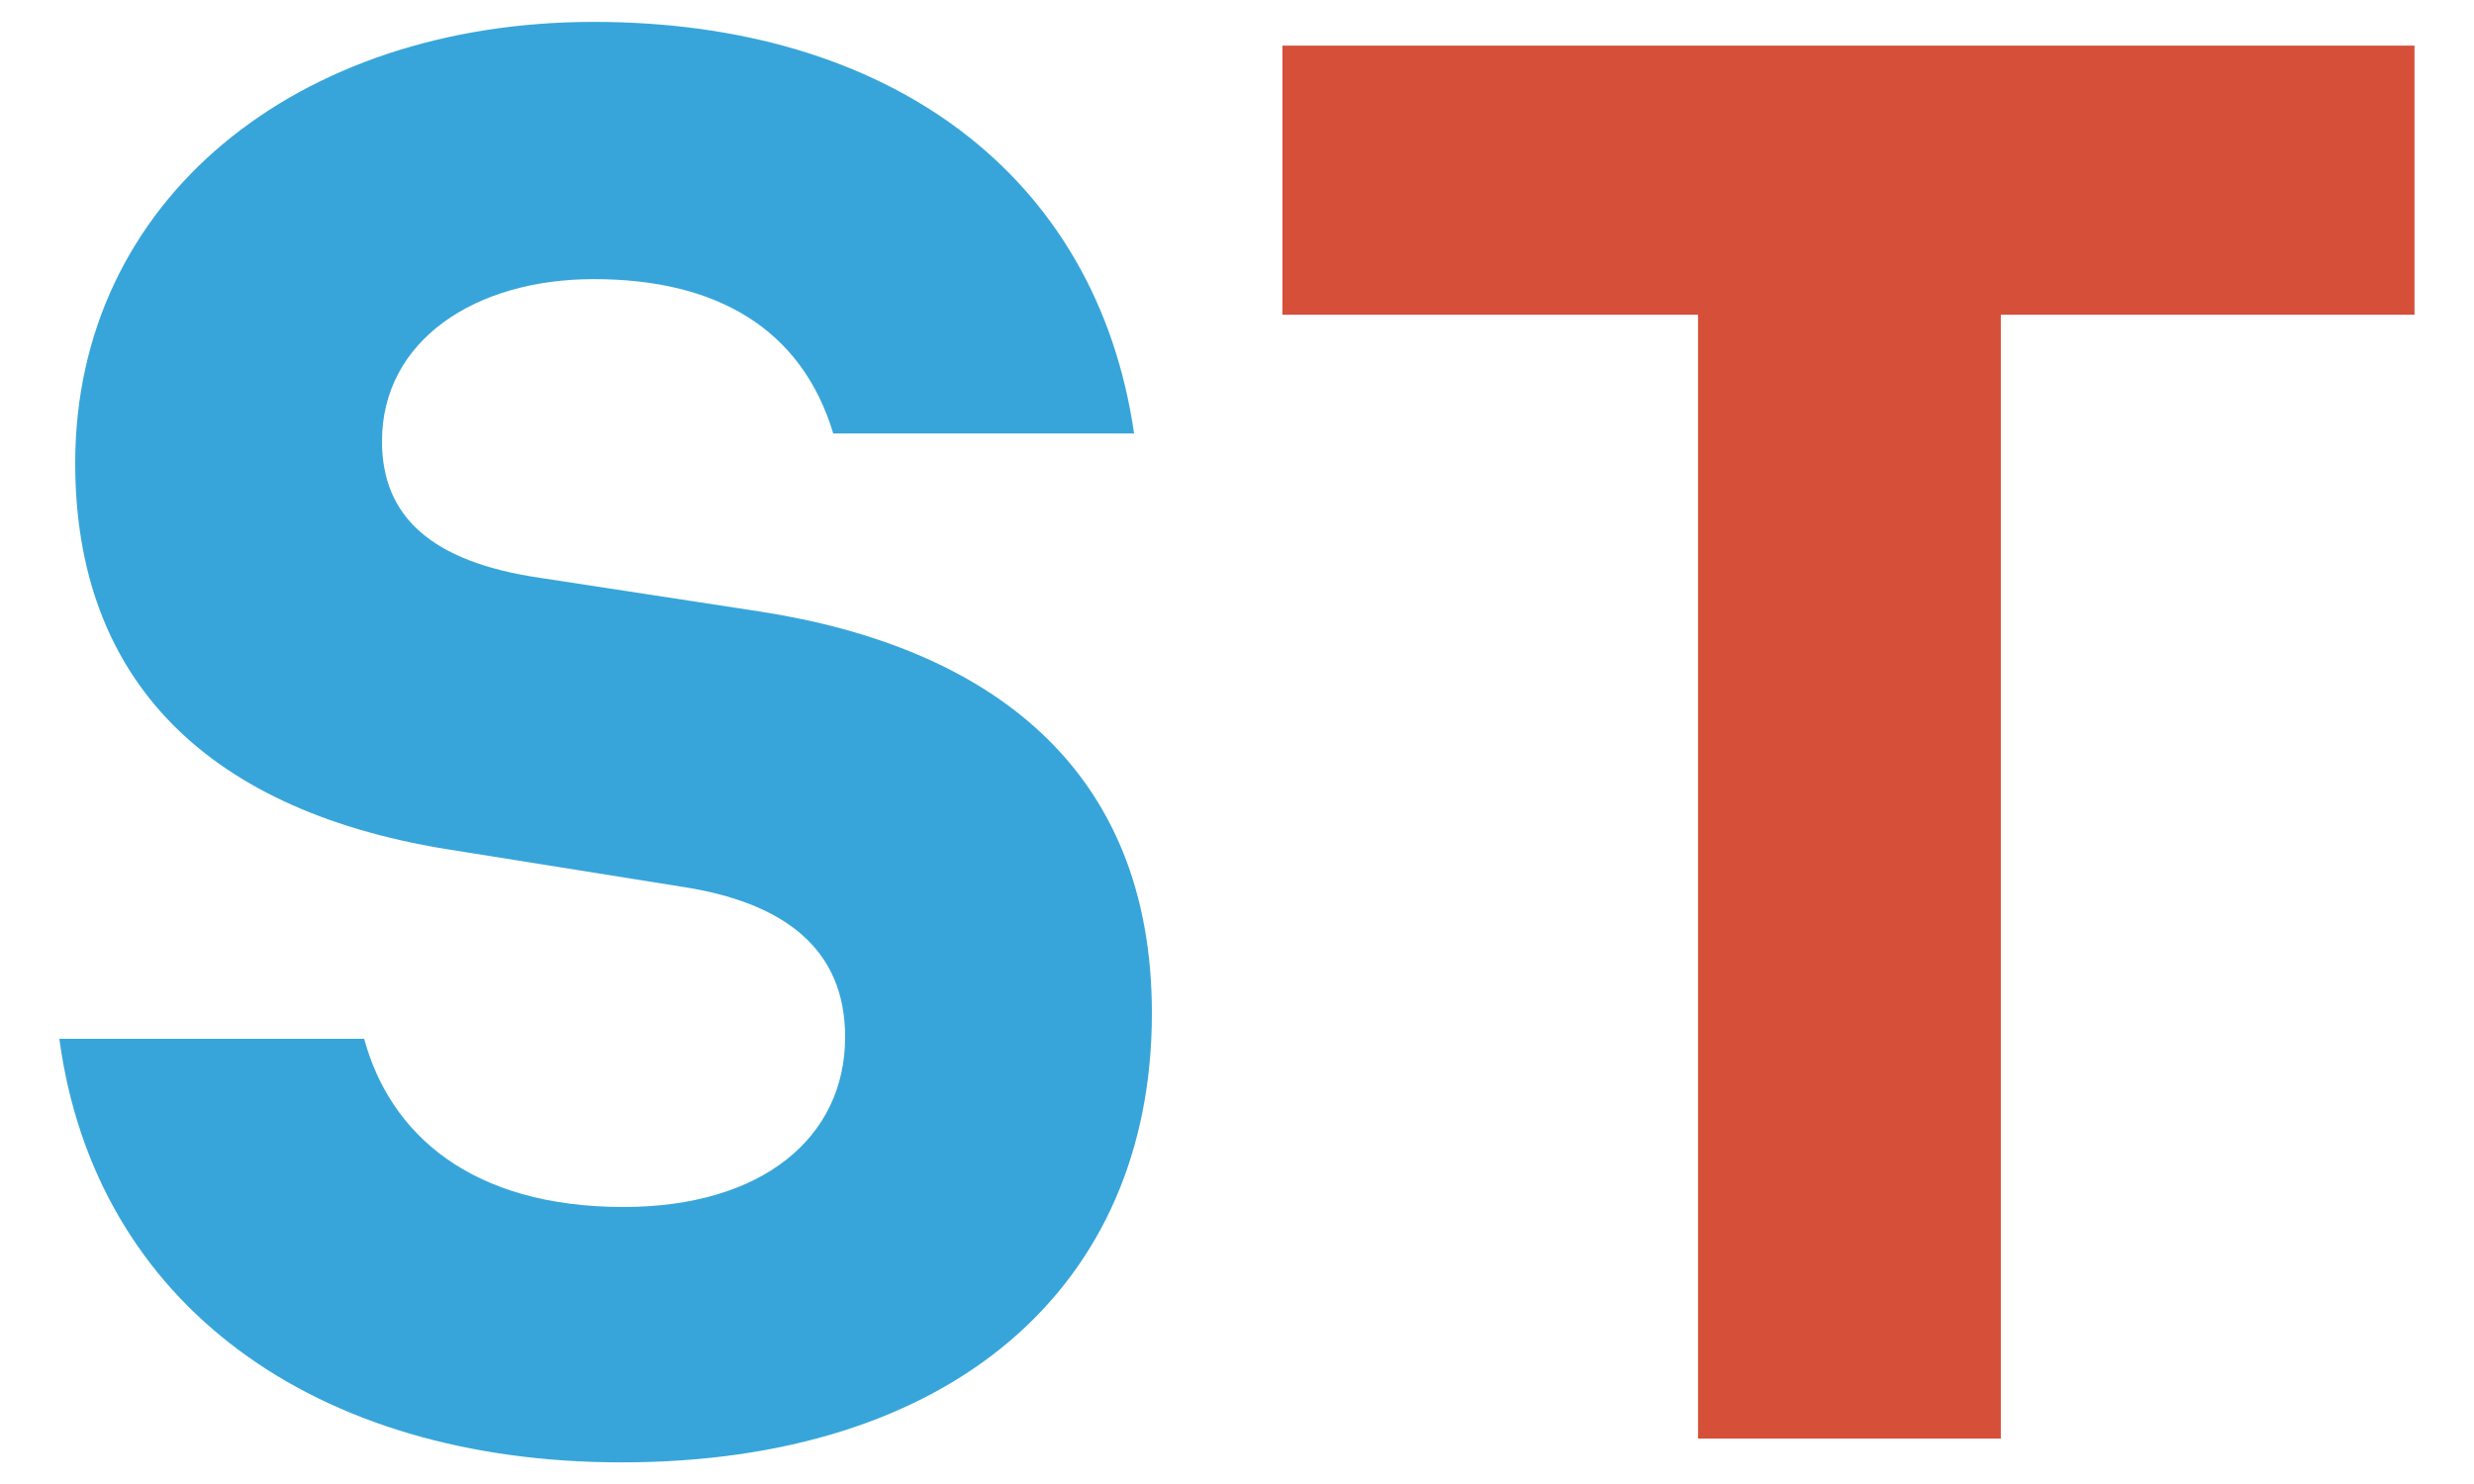 <svg fill="none" viewBox="0 0 20 12" xmlns="http://www.w3.org/2000/svg">
  <path fill="#D54F39" d="M10.367.369h9.152v2.176h-3.344v9.088h-2.448V2.545h-3.36V.369Z"/>
  <path fill="#37A5DA" d="M.48 8.4h2.464c.208.769.864 1.36 2.096 1.36 1.12 0 1.792-.56 1.792-1.375 0-.704-.48-1.088-1.328-1.216L3.696 6.88C1.68 6.577.608 5.505.608 3.745.608 1.617 2.4.177 4.8.177c2.384 0 4.064 1.232 4.368 3.328H6.736C6.48 2.657 5.792 2.257 4.8 2.257c-.96 0-1.712.496-1.712 1.312 0 .608.4.976 1.28 1.104l1.776.272C8 5.233 9.312 6.209 9.312 8.193c0 2.224-1.632 3.632-4.288 3.632-2.48 0-4.256-1.28-4.544-3.424Z"/>
</svg>
